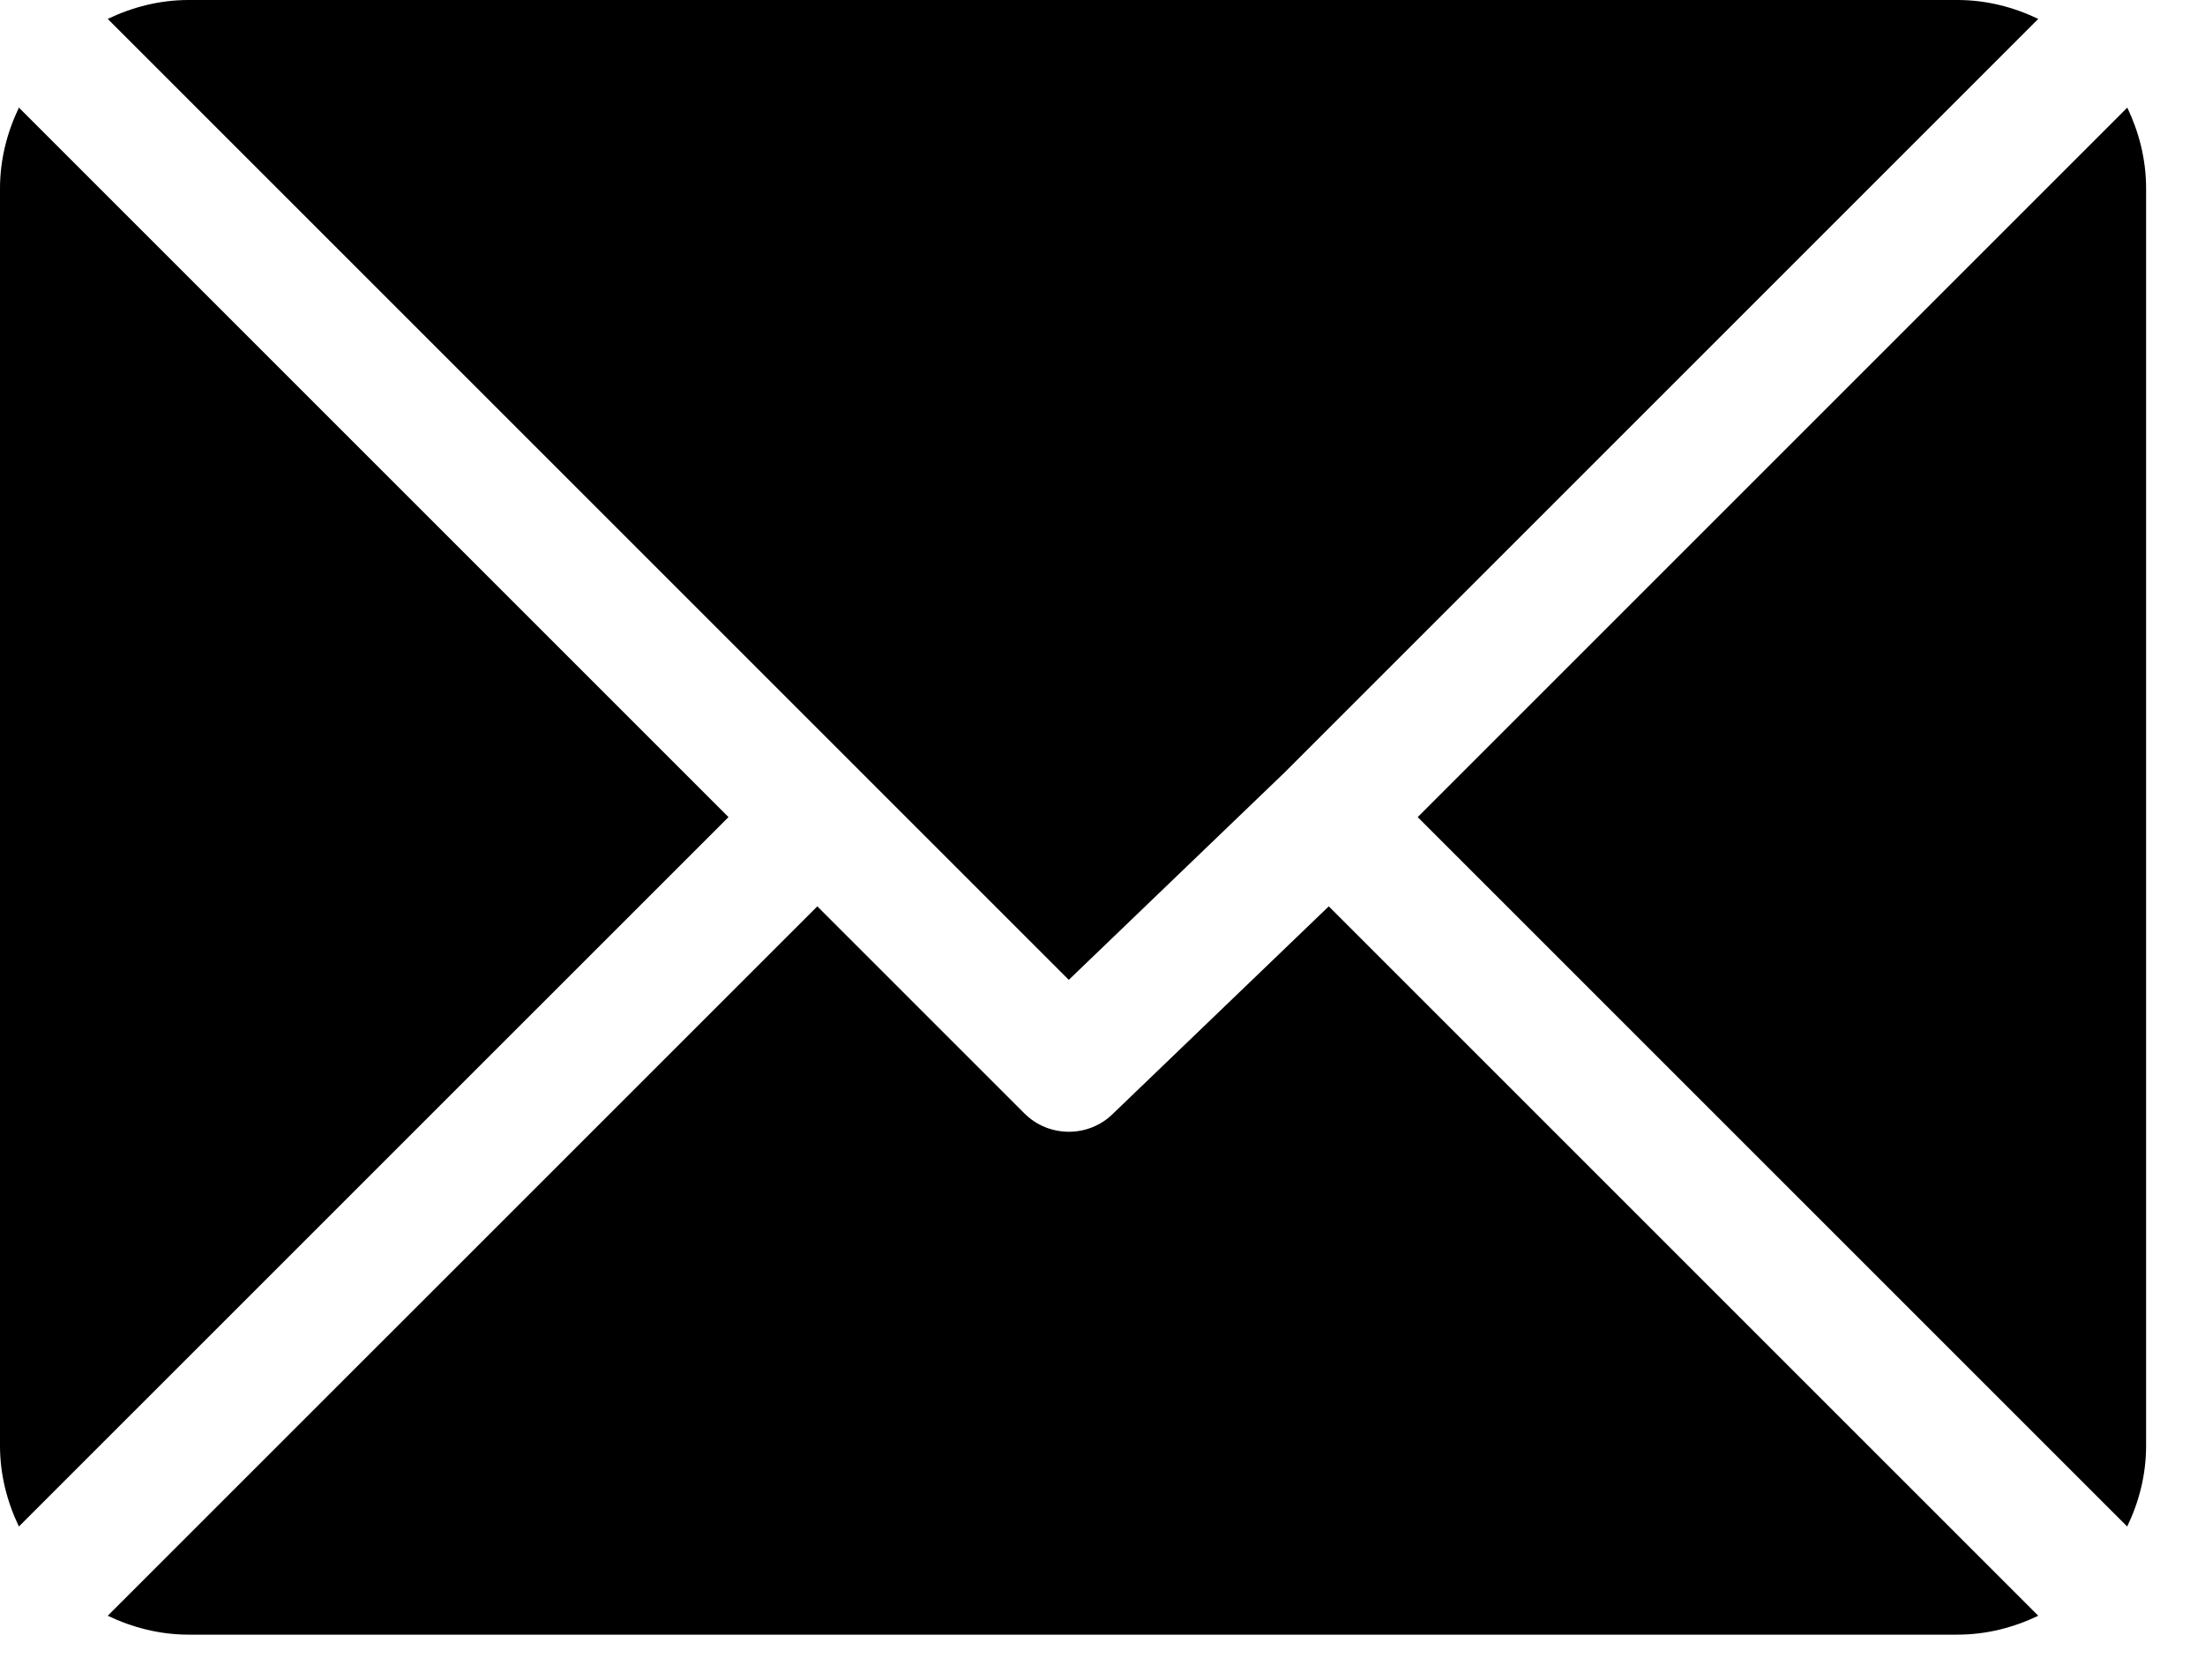 <svg width="21" height="16" viewBox="0 0 21 16" fill="none" xmlns="http://www.w3.org/2000/svg">
<path d="M18.642 0H1.796C1.519 0 1.261 0.068 1.026 0.18L10.179 9.333L12.231 7.361C12.231 7.361 12.231 7.361 12.231 7.361C12.231 7.361 12.231 7.361 12.231 7.361L19.412 0.18C19.178 0.068 18.919 0 18.642 0Z" fill="black"/>
<path d="M20.26 1.025L13.502 7.783L20.259 14.54C20.372 14.306 20.439 14.047 20.439 13.771V1.795C20.439 1.518 20.372 1.26 20.26 1.025Z" fill="black"/>
<path d="M0.18 1.025C0.068 1.26 0 1.518 0 1.795V13.771C0 14.047 0.068 14.306 0.18 14.54L6.938 7.783L0.18 1.025Z" fill="black"/>
<path d="M12.655 8.633L10.603 10.605C10.486 10.722 10.333 10.78 10.18 10.78C10.026 10.78 9.873 10.722 9.756 10.605L7.784 8.633L1.026 15.39C1.261 15.502 1.52 15.57 1.796 15.57H18.642C18.919 15.57 19.178 15.502 19.412 15.39L12.655 8.633Z" fill="black"/>
</svg>
